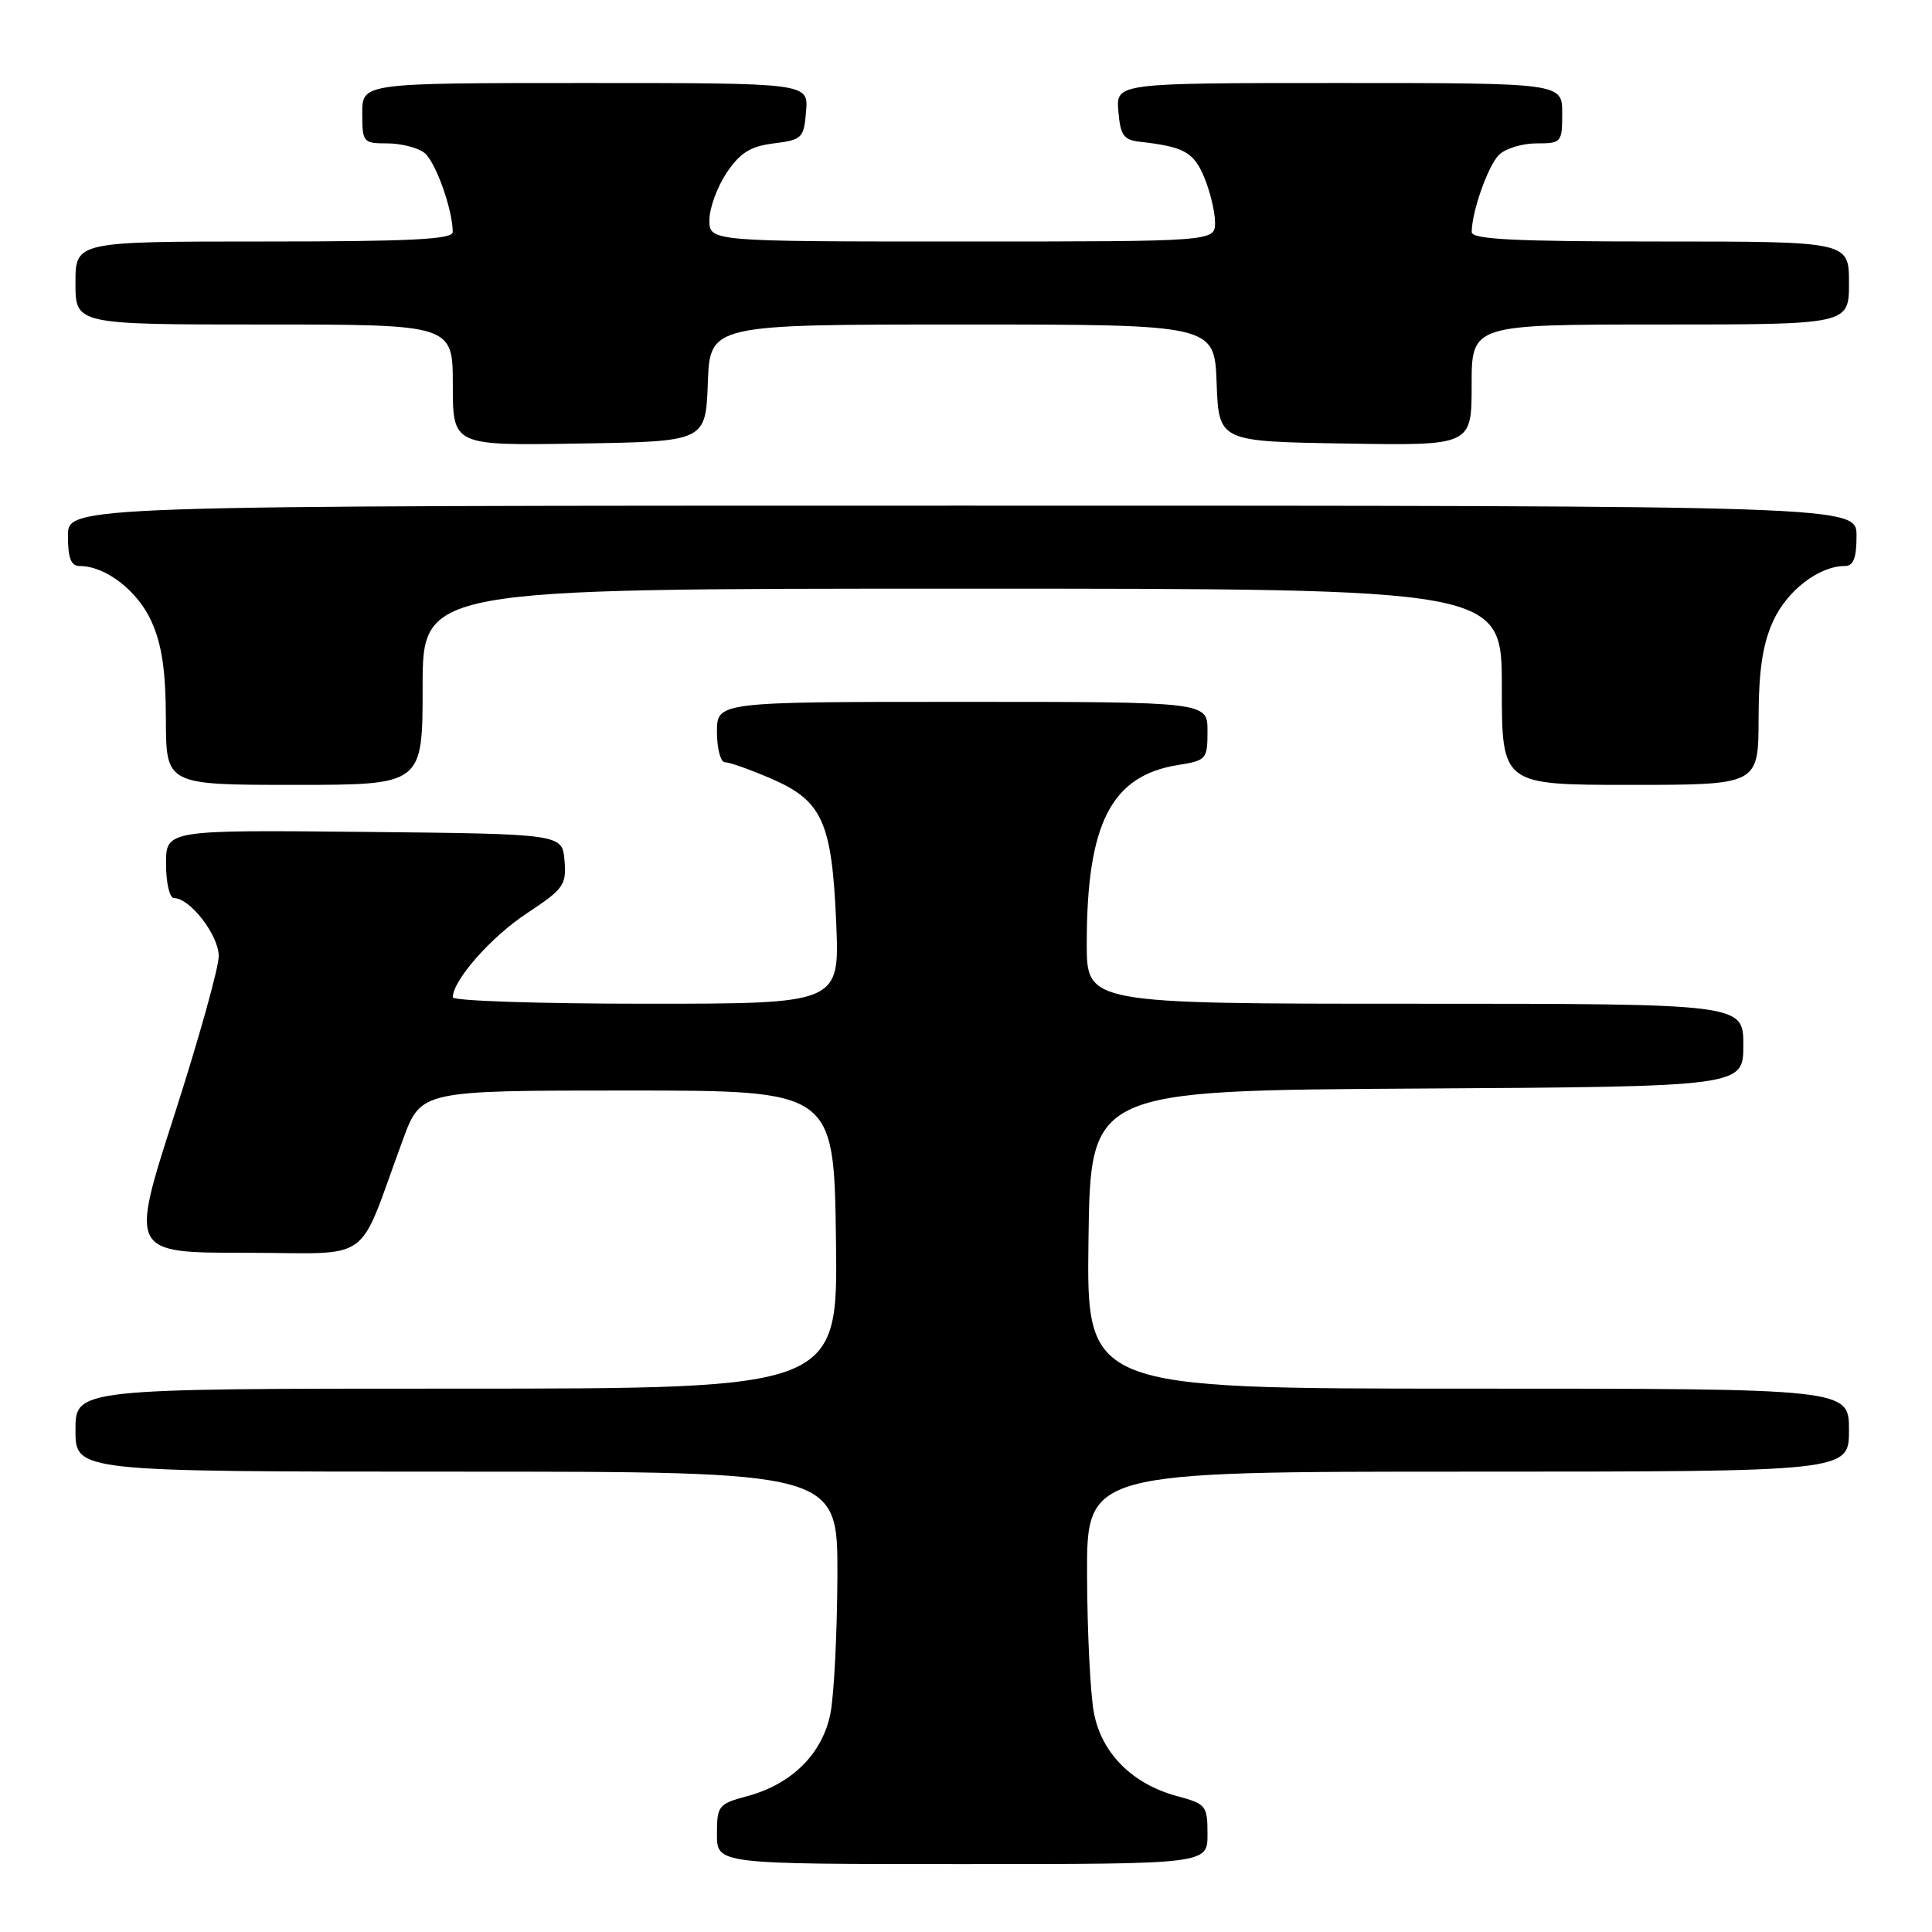 <?xml version="1.0" encoding="UTF-8" standalone="no"?>
<!DOCTYPE svg PUBLIC "-//W3C//DTD SVG 1.1//EN" "http://www.w3.org/Graphics/SVG/1.1/DTD/svg11.dtd" >
<svg xmlns="http://www.w3.org/2000/svg" xmlns:xlink="http://www.w3.org/1999/xlink" version="1.1" viewBox="0 0 256 256">
 <g >
 <path fill="currentColor"
d=" M 160.00 243.04 C 160.00 239.26 159.82 239.03 155.96 237.99 C 150.04 236.40 145.98 232.33 144.95 226.97 C 144.48 224.51 144.07 216.31 144.04 208.75 C 144.00 195.00 144.00 195.00 194.50 195.00 C 245.00 195.00 245.00 195.00 245.00 189.50 C 245.00 184.00 245.00 184.00 194.48 184.00 C 143.96 184.00 143.96 184.00 144.23 164.25 C 144.50 144.50 144.50 144.50 187.75 144.24 C 231.00 143.98 231.00 143.98 231.00 138.49 C 231.00 133.00 231.00 133.00 187.50 133.00 C 144.00 133.00 144.00 133.00 144.00 125.05 C 144.00 109.11 147.23 102.79 156.08 101.37 C 159.86 100.77 160.00 100.60 160.00 96.87 C 160.00 93.00 160.00 93.00 127.50 93.00 C 95.00 93.00 95.00 93.00 95.00 97.00 C 95.00 99.20 95.48 101.00 96.06 101.00 C 96.65 101.00 99.37 101.96 102.11 103.14 C 108.97 106.09 110.23 108.87 110.80 122.25 C 111.26 133.00 111.26 133.00 85.63 133.00 C 71.53 133.00 60.00 132.62 60.00 132.15 C 60.00 129.90 65.07 124.14 69.81 121.02 C 74.70 117.79 75.07 117.27 74.80 114.02 C 74.50 110.50 74.50 110.50 48.25 110.23 C 22.00 109.97 22.00 109.97 22.00 114.48 C 22.00 116.97 22.47 119.00 23.05 119.00 C 25.19 119.00 29.00 123.95 28.98 126.70 C 28.98 128.24 26.33 137.71 23.10 147.75 C 17.22 166.00 17.22 166.00 32.53 166.00 C 49.79 166.00 47.16 167.89 53.39 151.00 C 55.79 144.50 55.79 144.50 83.15 144.50 C 110.50 144.50 110.50 144.50 110.77 164.25 C 111.04 184.00 111.04 184.00 60.52 184.00 C 10.00 184.00 10.00 184.00 10.00 189.50 C 10.00 195.00 10.00 195.00 60.50 195.00 C 111.00 195.00 111.00 195.00 110.96 208.75 C 110.93 216.31 110.52 224.51 110.05 226.97 C 109.02 232.33 104.96 236.40 99.04 237.99 C 95.18 239.03 95.00 239.26 95.00 243.04 C 95.00 247.00 95.00 247.00 127.50 247.00 C 160.00 247.00 160.00 247.00 160.00 243.04 Z  M 56.00 91.00 C 56.00 78.00 56.00 78.00 127.50 78.00 C 199.00 78.00 199.00 78.00 199.00 91.00 C 199.00 104.00 199.00 104.00 216.00 104.00 C 233.00 104.00 233.00 104.00 233.02 95.25 C 233.04 88.83 233.55 85.39 234.94 82.32 C 236.78 78.26 241.02 75.00 244.45 75.00 C 245.59 75.00 246.00 73.95 246.00 71.00 C 246.00 67.00 246.00 67.00 127.50 67.00 C 9.00 67.00 9.00 67.00 9.00 71.00 C 9.00 73.95 9.41 75.00 10.55 75.00 C 13.98 75.00 18.22 78.26 20.06 82.32 C 21.45 85.39 21.96 88.83 21.98 95.25 C 22.00 104.00 22.00 104.00 39.00 104.00 C 56.00 104.00 56.00 104.00 56.00 91.00 Z  M 93.79 50.75 C 94.08 43.00 94.08 43.00 127.50 43.00 C 160.92 43.00 160.92 43.00 161.21 50.75 C 161.50 58.50 161.50 58.50 178.25 58.77 C 195.00 59.05 195.00 59.05 195.00 51.02 C 195.00 43.00 195.00 43.00 220.00 43.00 C 245.00 43.00 245.00 43.00 245.00 37.50 C 245.00 32.00 245.00 32.00 220.00 32.00 C 200.66 32.00 195.00 31.72 195.01 30.75 C 195.02 28.05 197.16 21.99 198.61 20.53 C 199.45 19.69 201.69 19.00 203.57 19.00 C 206.90 19.00 207.00 18.89 207.00 15.00 C 207.00 11.00 207.00 11.00 177.44 11.00 C 147.88 11.00 147.88 11.00 148.19 14.75 C 148.45 17.91 148.89 18.54 151.00 18.78 C 156.89 19.44 158.16 20.14 159.57 23.50 C 160.35 25.39 161.00 28.08 161.00 29.47 C 161.00 32.00 161.00 32.00 127.50 32.00 C 94.00 32.00 94.00 32.00 94.00 29.15 C 94.00 27.58 95.03 24.77 96.28 22.90 C 98.08 20.23 99.42 19.39 102.53 19.00 C 106.29 18.53 106.52 18.30 106.81 14.75 C 107.12 11.00 107.12 11.00 77.56 11.00 C 48.00 11.00 48.00 11.00 48.00 15.00 C 48.00 18.86 48.12 19.00 51.31 19.00 C 53.13 19.00 55.34 19.56 56.23 20.25 C 57.70 21.39 59.98 27.74 59.99 30.75 C 60.00 31.72 54.34 32.00 35.00 32.00 C 10.00 32.00 10.00 32.00 10.00 37.50 C 10.00 43.00 10.00 43.00 35.00 43.00 C 60.00 43.00 60.00 43.00 60.00 51.02 C 60.00 59.05 60.00 59.05 76.75 58.77 C 93.50 58.50 93.50 58.50 93.79 50.75 Z "/>
</g>
</svg>